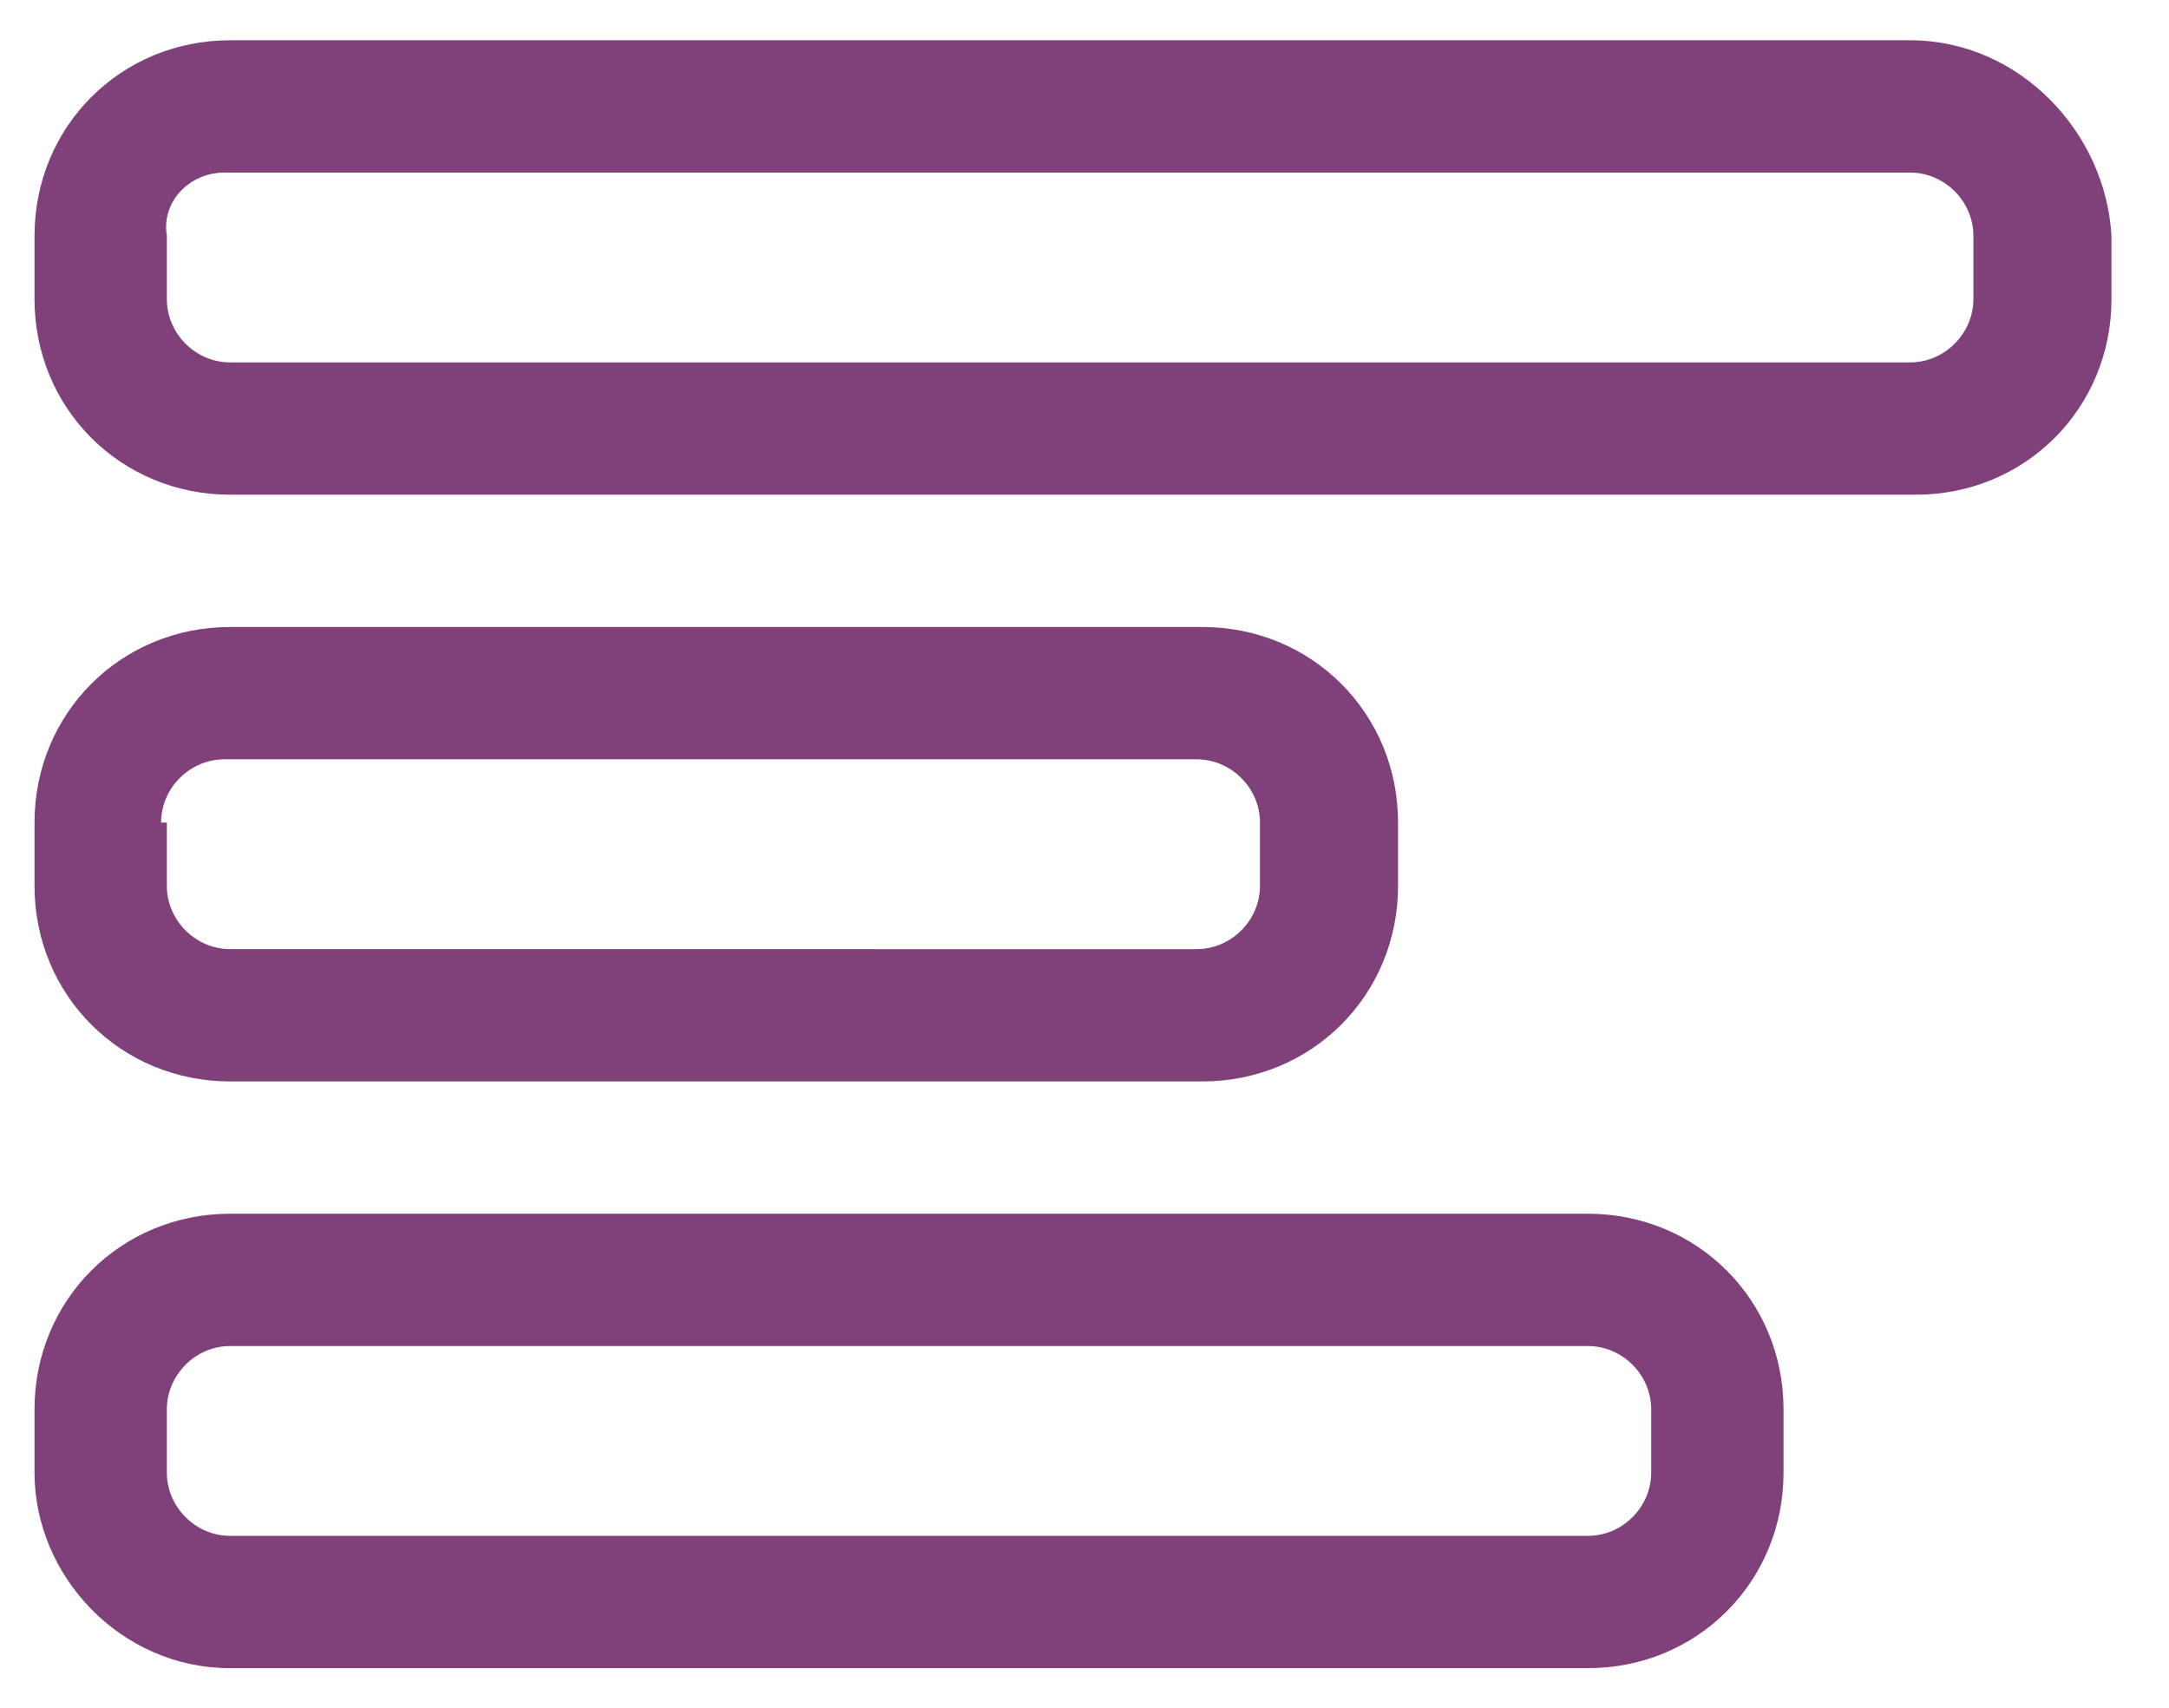 <?xml version="1.0" encoding="utf-8"?>
<!-- Generator: Adobe Illustrator 23.1.0, SVG Export Plug-In . SVG Version: 6.00 Build 0)  -->
<svg version="1.1" id="Слой_1" xmlns="http://www.w3.org/2000/svg" xmlns:xlink="http://www.w3.org/1999/xlink" x="0px" y="0px"
	 viewBox="0 0 37.7 29.7" style="enable-background:new 0 0 37.7 29.7;" xml:space="preserve">
<style type="text/css">
	.st0{fill-rule:evenodd;clip-rule:evenodd;fill:#80407A;}
</style>
<path id="Menu" class="st0" d="M33.2,0.7H4c-1.9,0-3.4,1.5-3.4,3.4v1.1c0,1.9,1.5,3.4,3.4,3.4h29.3c1.9,0,3.4-1.5,3.4-3.4V4.1
	C36.6,2.3,35.1,0.7,33.2,0.7z M34.3,5.2c0,0.6-0.5,1.1-1.1,1.1H4c-0.6,0-1.1-0.5-1.1-1.1V4.1C2.8,3.5,3.3,3,3.9,3c0,0,0,0,0,0h29.3
	c0.6,0,1.1,0.5,1.1,1.1c0,0,0,0,0,0V5.2z M27.6,21.1H4c-1.9,0-3.4,1.5-3.4,3.4v1.1C0.6,27.4,2.1,29,4,29h23.6c1.9,0,3.4-1.5,3.4-3.4
	v-1.1C31,22.6,29.5,21.1,27.6,21.1z M28.7,25.6c0,0.6-0.5,1.1-1.1,1.1c0,0,0,0,0,0H4c-0.6,0-1.1-0.5-1.1-1.1c0,0,0,0,0,0v-1.1
	c0-0.6,0.5-1.1,1.1-1.1h23.6c0.6,0,1.1,0.5,1.1,1.1V25.6z M4,18.8h16.9c1.9,0,3.4-1.5,3.4-3.4v-1.1c0-1.9-1.5-3.4-3.4-3.4H4
	c-1.9,0-3.4,1.5-3.4,3.4v1.1C0.6,17.3,2.1,18.8,4,18.8z M2.8,14.3c0-0.6,0.5-1.1,1.1-1.1c0,0,0,0,0,0h16.9c0.6,0,1.1,0.5,1.1,1.1
	c0,0,0,0,0,0v1.1c0,0.6-0.5,1.1-1.1,1.1H4c-0.6,0-1.1-0.5-1.1-1.1V14.3z"/>
</svg>
